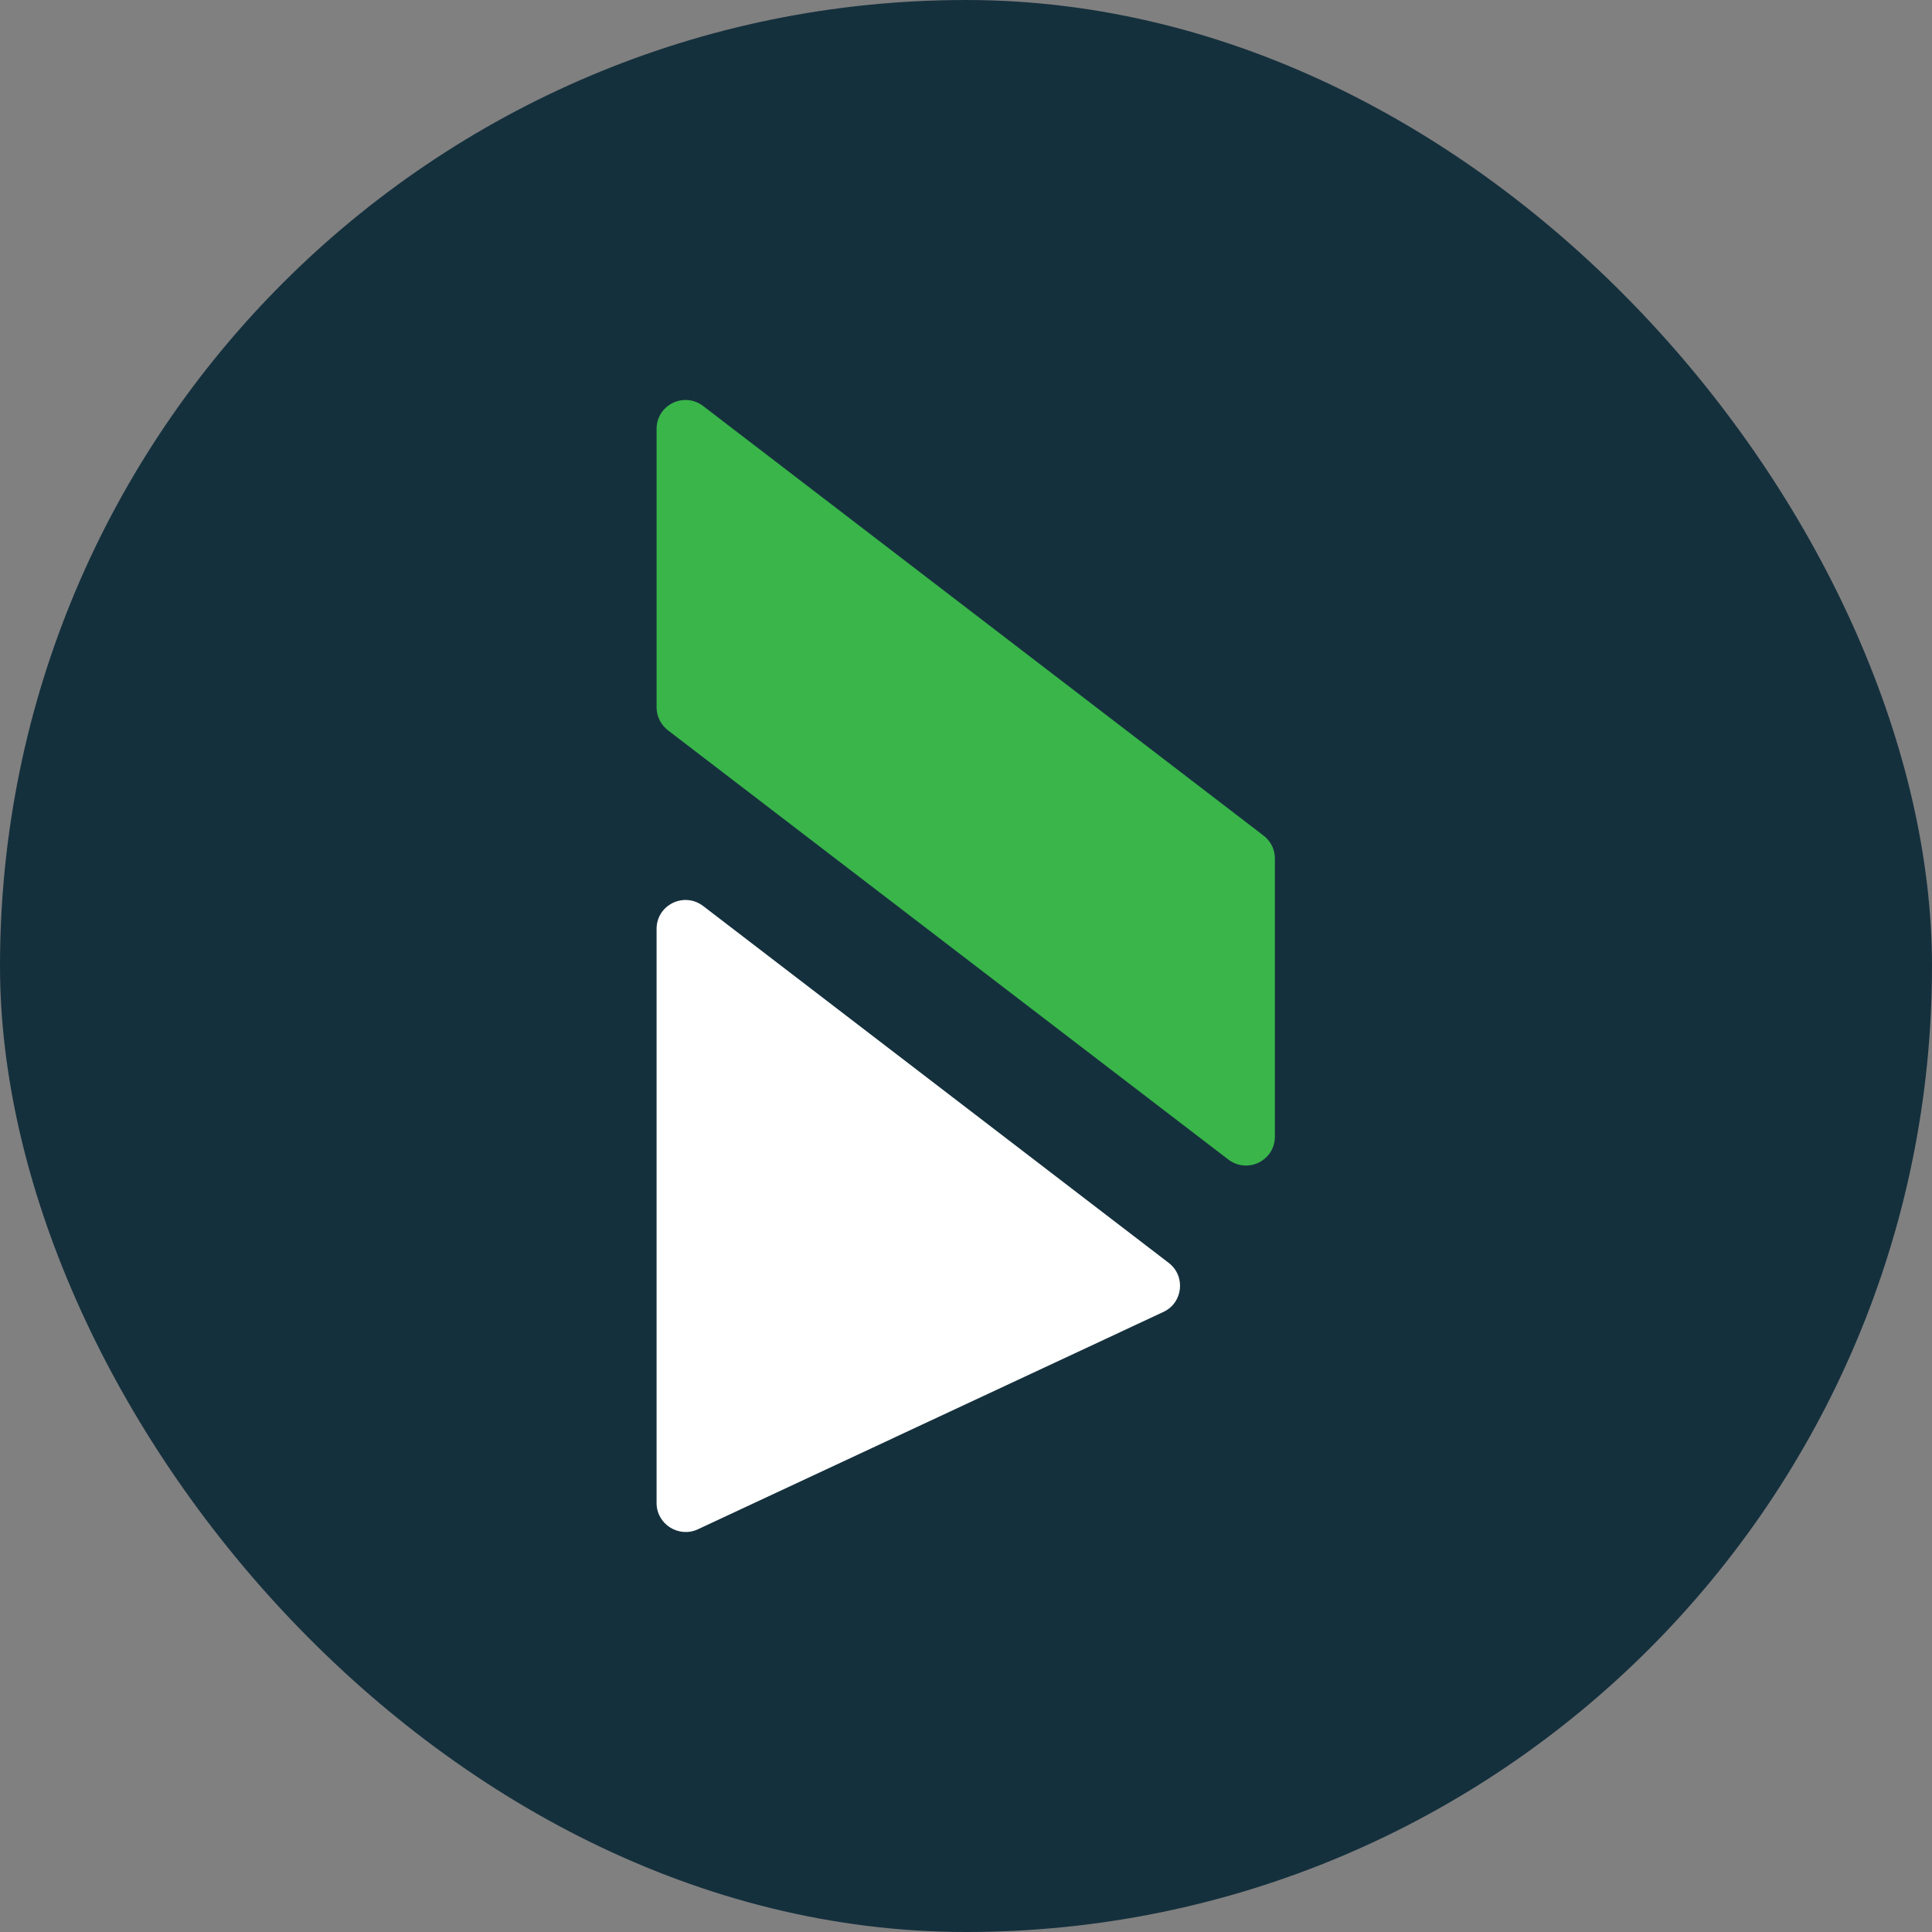 <svg width="512" height="512" viewBox="0 0 512 512" fill="none" xmlns="http://www.w3.org/2000/svg">
<rect x="0" y="0" width="512" height="512" fill="#808080" stroke="none"/>
<rect width="512" height="512" rx="256" fill="#15303D"/>
<path d="M337.861 227.493V301.205C337.861 307.592 330.585 311.152 325.506 307.278L176.984 193.517C175.099 192.051 174 189.8 174 187.444V113.68C174 107.293 181.277 103.733 186.355 107.607L334.825 221.421C336.762 222.886 337.861 225.138 337.861 227.493Z" fill="#39B54A"/>
<path d="M308.283 347.693L184.942 405.28C179.863 407.636 174 403.919 174 398.318V246.183C174 239.796 181.277 236.236 186.355 240.11L309.696 334.658C314.303 338.165 313.518 345.285 308.283 347.693Z" fill="white"/>
</svg>
